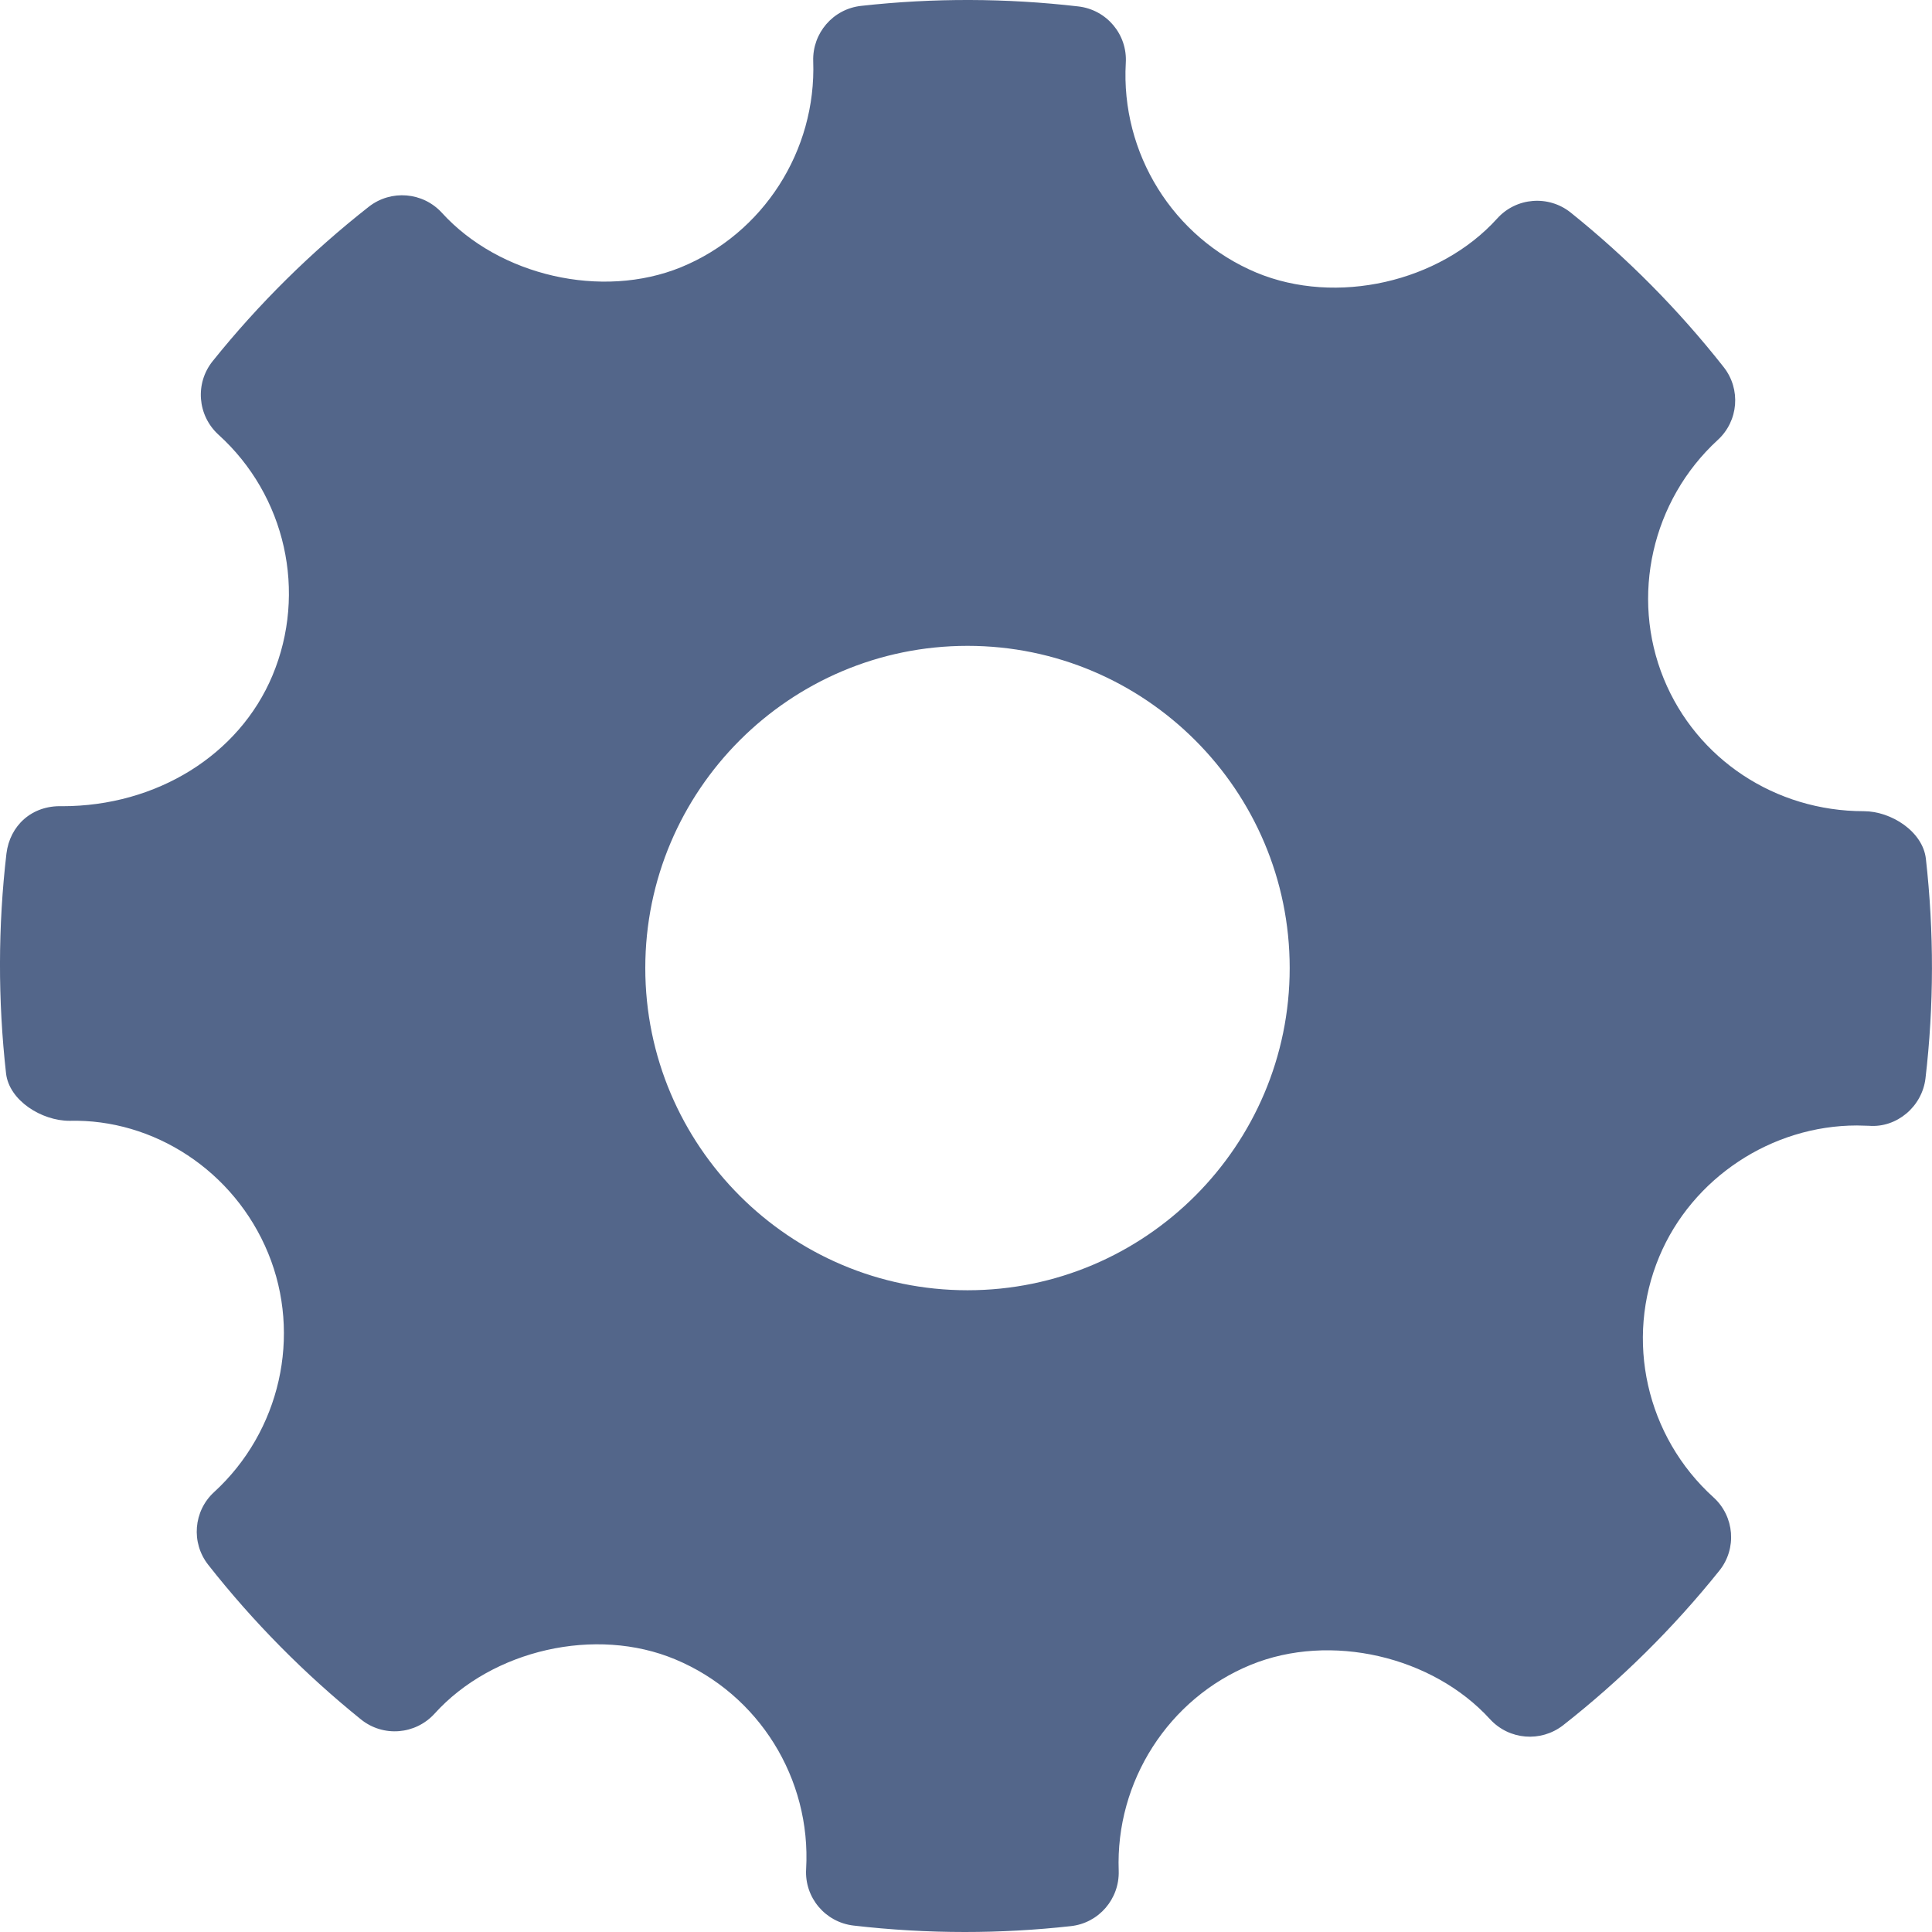 <svg width="24" height="24" viewBox="0 0 24 24" fill="none" xmlns="http://www.w3.org/2000/svg">
<path fill-rule="evenodd" clip-rule="evenodd" d="M23.924 10.668C23.886 10.33 23.493 10.077 23.153 10.077C22.053 10.077 21.077 9.431 20.668 8.432C20.25 7.409 20.52 6.217 21.339 5.465C21.597 5.229 21.628 4.834 21.412 4.56C20.849 3.845 20.209 3.2 19.511 2.64C19.237 2.421 18.836 2.451 18.599 2.714C17.884 3.506 16.599 3.8 15.606 3.386C14.573 2.952 13.921 1.905 13.985 0.781C14.006 0.428 13.748 0.121 13.396 0.08C12.5 -0.024 11.596 -0.027 10.697 0.073C10.349 0.111 10.091 0.411 10.102 0.759C10.142 1.872 9.482 2.901 8.459 3.32C7.478 3.72 6.203 3.428 5.489 2.643C5.253 2.385 4.858 2.353 4.583 2.567C3.864 3.131 3.21 3.778 2.642 4.486C2.42 4.762 2.453 5.161 2.713 5.399C3.549 6.155 3.818 7.358 3.384 8.393C2.97 9.379 1.946 10.015 0.773 10.015C0.393 10.002 0.122 10.258 0.08 10.604C-0.025 11.505 -0.027 12.424 0.075 13.333C0.113 13.672 0.518 13.923 0.862 13.923C1.907 13.896 2.91 14.543 3.331 15.567C3.751 16.59 3.481 17.782 2.66 18.535C2.403 18.77 2.371 19.165 2.587 19.439C3.145 20.149 3.785 20.795 4.485 21.36C4.76 21.581 5.16 21.55 5.399 21.287C6.117 20.493 7.401 20.199 8.39 20.614C9.426 21.047 10.078 22.094 10.014 23.219C9.993 23.572 10.252 23.879 10.603 23.92C11.061 23.973 11.523 24 11.985 24C12.424 24 12.863 23.976 13.303 23.927C13.65 23.889 13.908 23.589 13.897 23.24C13.856 22.128 14.517 21.099 15.538 20.681C16.526 20.277 17.796 20.573 18.51 21.357C18.748 21.615 19.14 21.646 19.416 21.433C20.134 20.87 20.787 20.224 21.357 19.513C21.579 19.238 21.547 18.838 21.286 18.601C20.45 17.845 20.179 16.642 20.613 15.608C21.021 14.634 22.007 13.981 23.068 13.981L23.216 13.985C23.561 14.013 23.877 13.748 23.919 13.396C24.025 12.494 24.026 11.576 23.924 10.668ZM12.019 16.028C9.811 16.028 8.016 14.233 8.016 12.025C8.016 9.818 9.811 8.023 12.019 8.023C14.226 8.023 16.021 9.818 16.021 12.025C16.021 14.233 14.226 16.028 12.019 16.028Z" fill="#53668A"/>
</svg>

